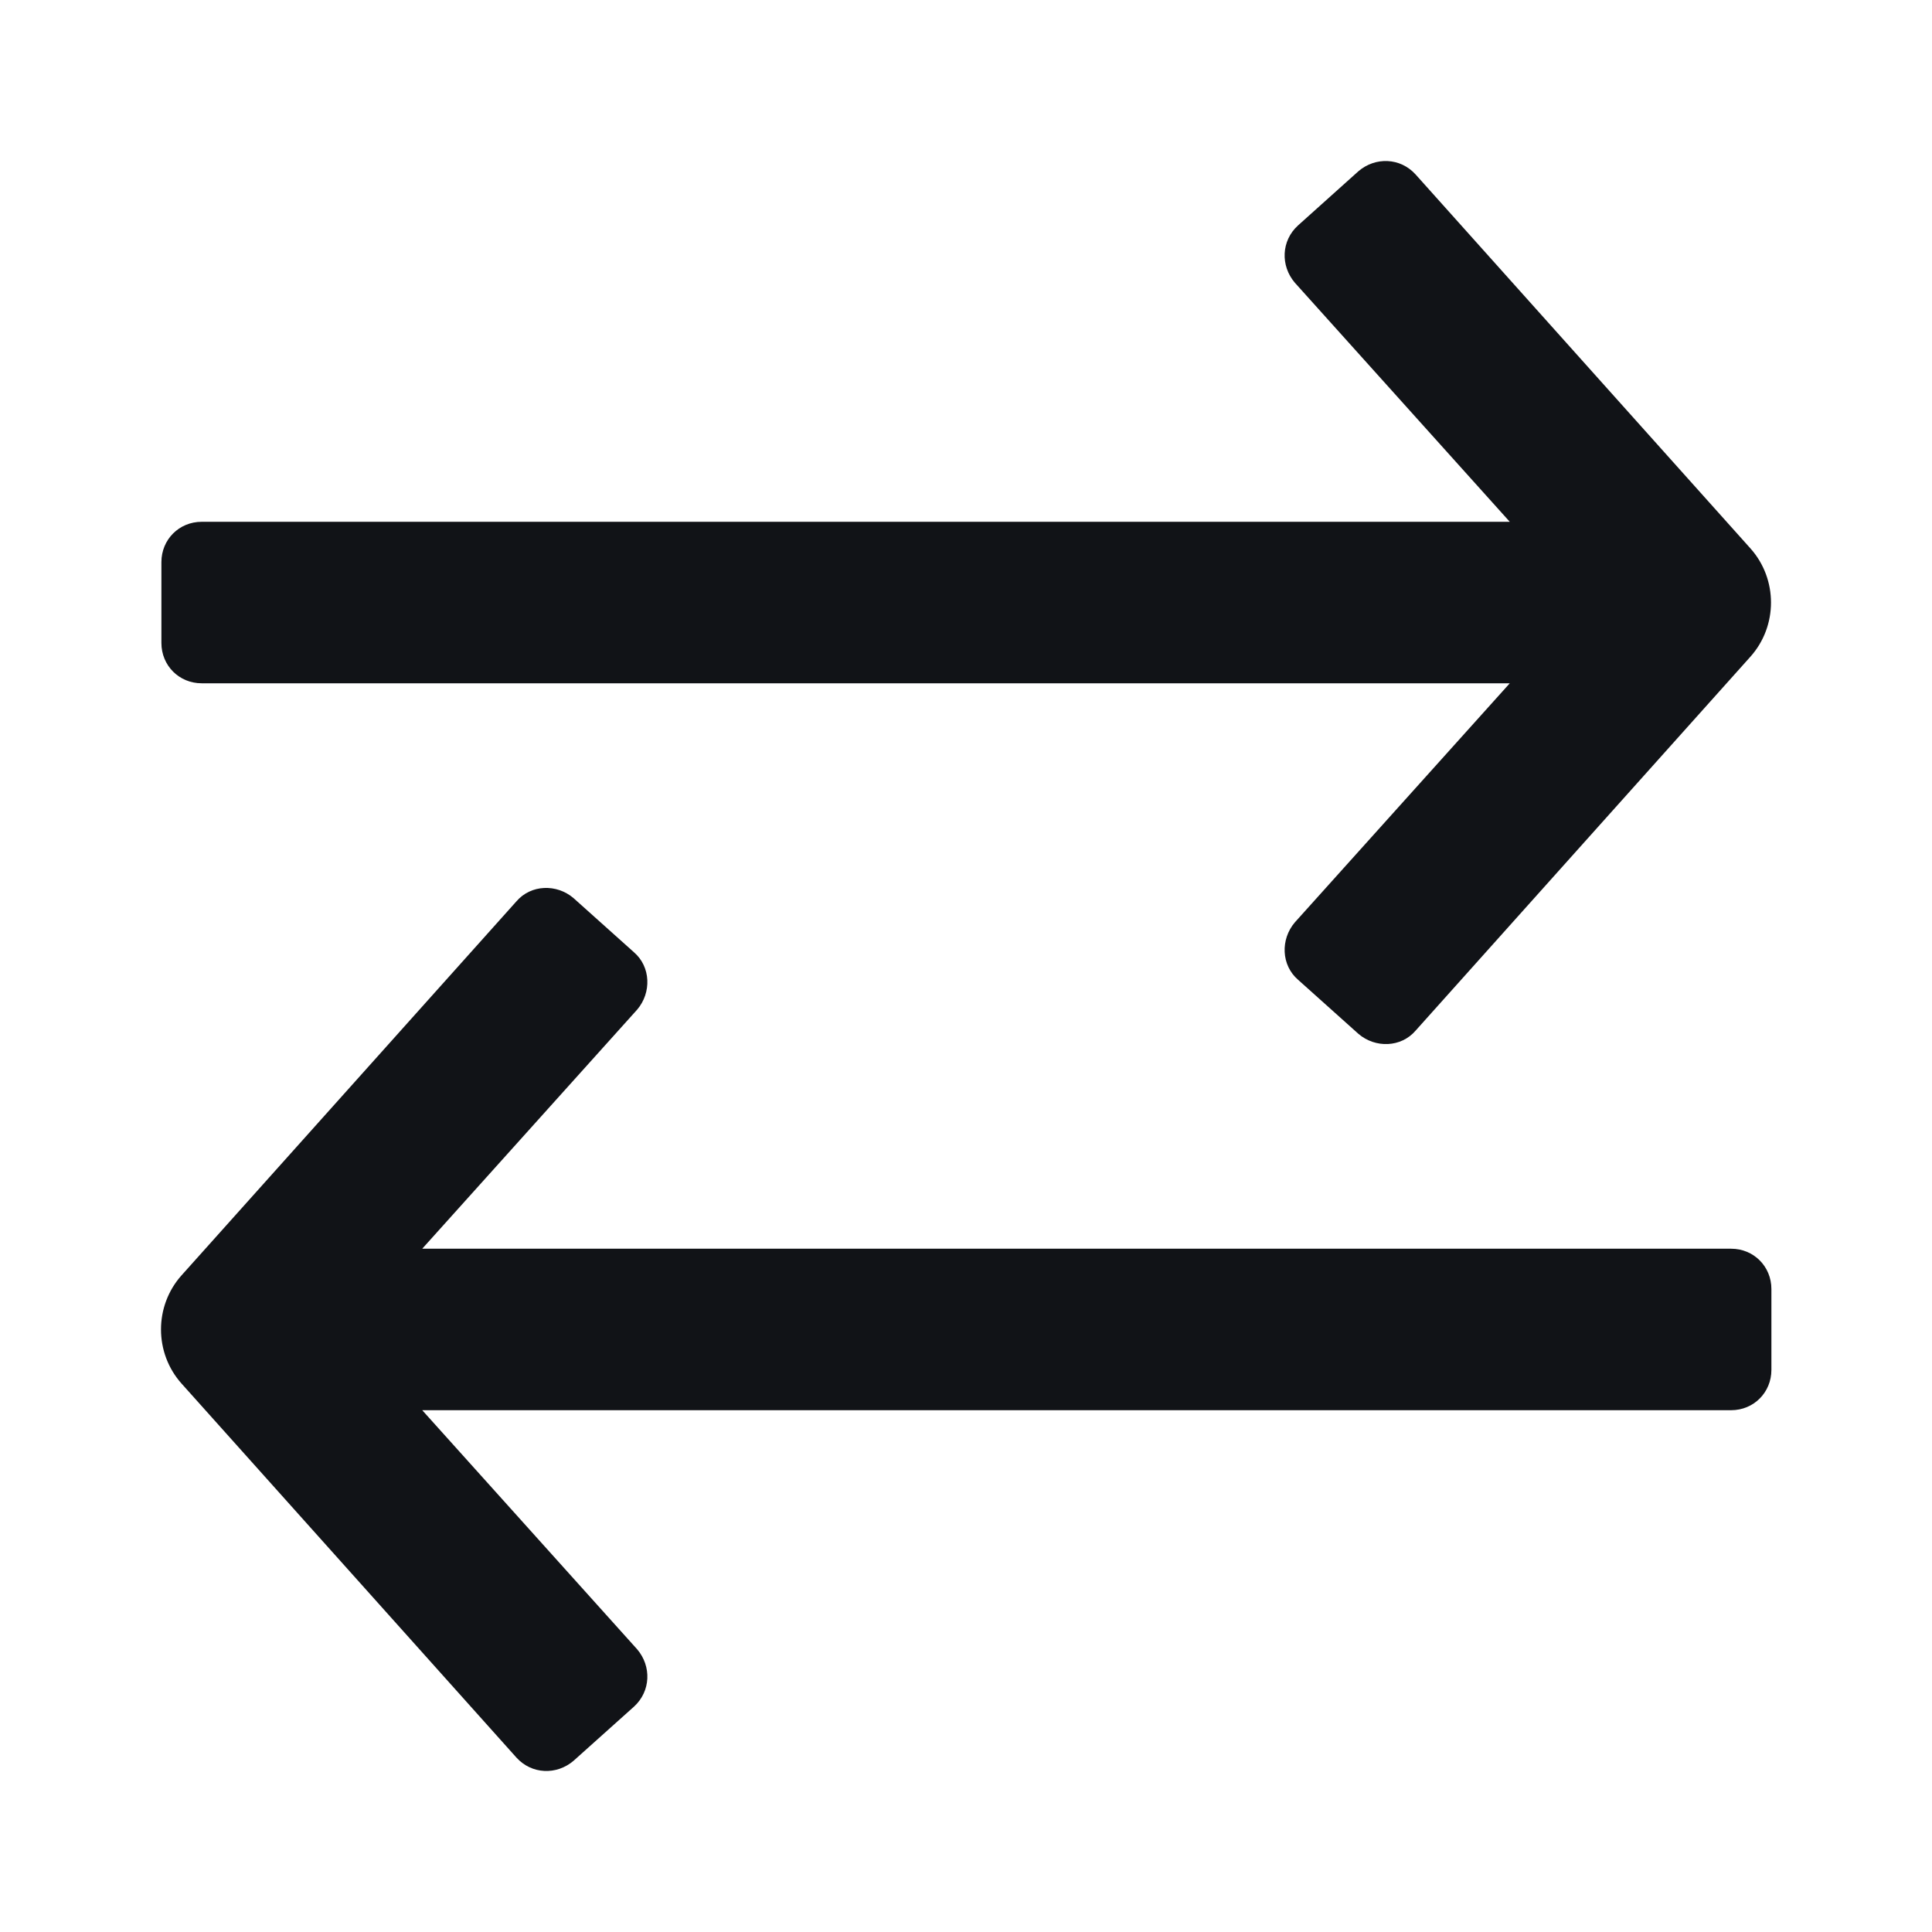 <svg width="24" height="24" viewBox="0 0 24 24" fill="none" xmlns="http://www.w3.org/2000/svg">
<g id="Swap">
<g id="Vector">
<path d="M21.745 8.157L17.585 12.803C17.405 13.013 17.085 13.023 16.875 12.843L16.125 12.171C15.915 11.99 15.905 11.669 16.085 11.458L18.755 8.488H2.505C2.225 8.488 2.005 8.268 2.005 7.987V6.983C2.005 6.702 2.225 6.482 2.505 6.482H18.755L16.085 3.512C15.905 3.301 15.915 2.99 16.125 2.8L16.875 2.127C17.085 1.947 17.395 1.957 17.585 2.167L21.745 6.813C22.085 7.194 22.085 7.776 21.745 8.157Z" fill="#111317"/>
<path d="M21.505 17.518H5.245L7.915 20.488C8.095 20.699 8.085 21.01 7.875 21.201L7.125 21.873C6.915 22.053 6.605 22.043 6.415 21.833L2.255 17.187C1.915 16.806 1.915 16.224 2.255 15.843L6.415 11.197C6.595 10.987 6.915 10.977 7.125 11.157L7.875 11.829C8.085 12.01 8.095 12.331 7.915 12.542L5.245 15.512H21.505C21.785 15.512 22.005 15.732 22.005 16.013V17.017C22.005 17.298 21.785 17.518 21.505 17.518Z" fill="#111317"/>
</g>
</g>
</svg>
